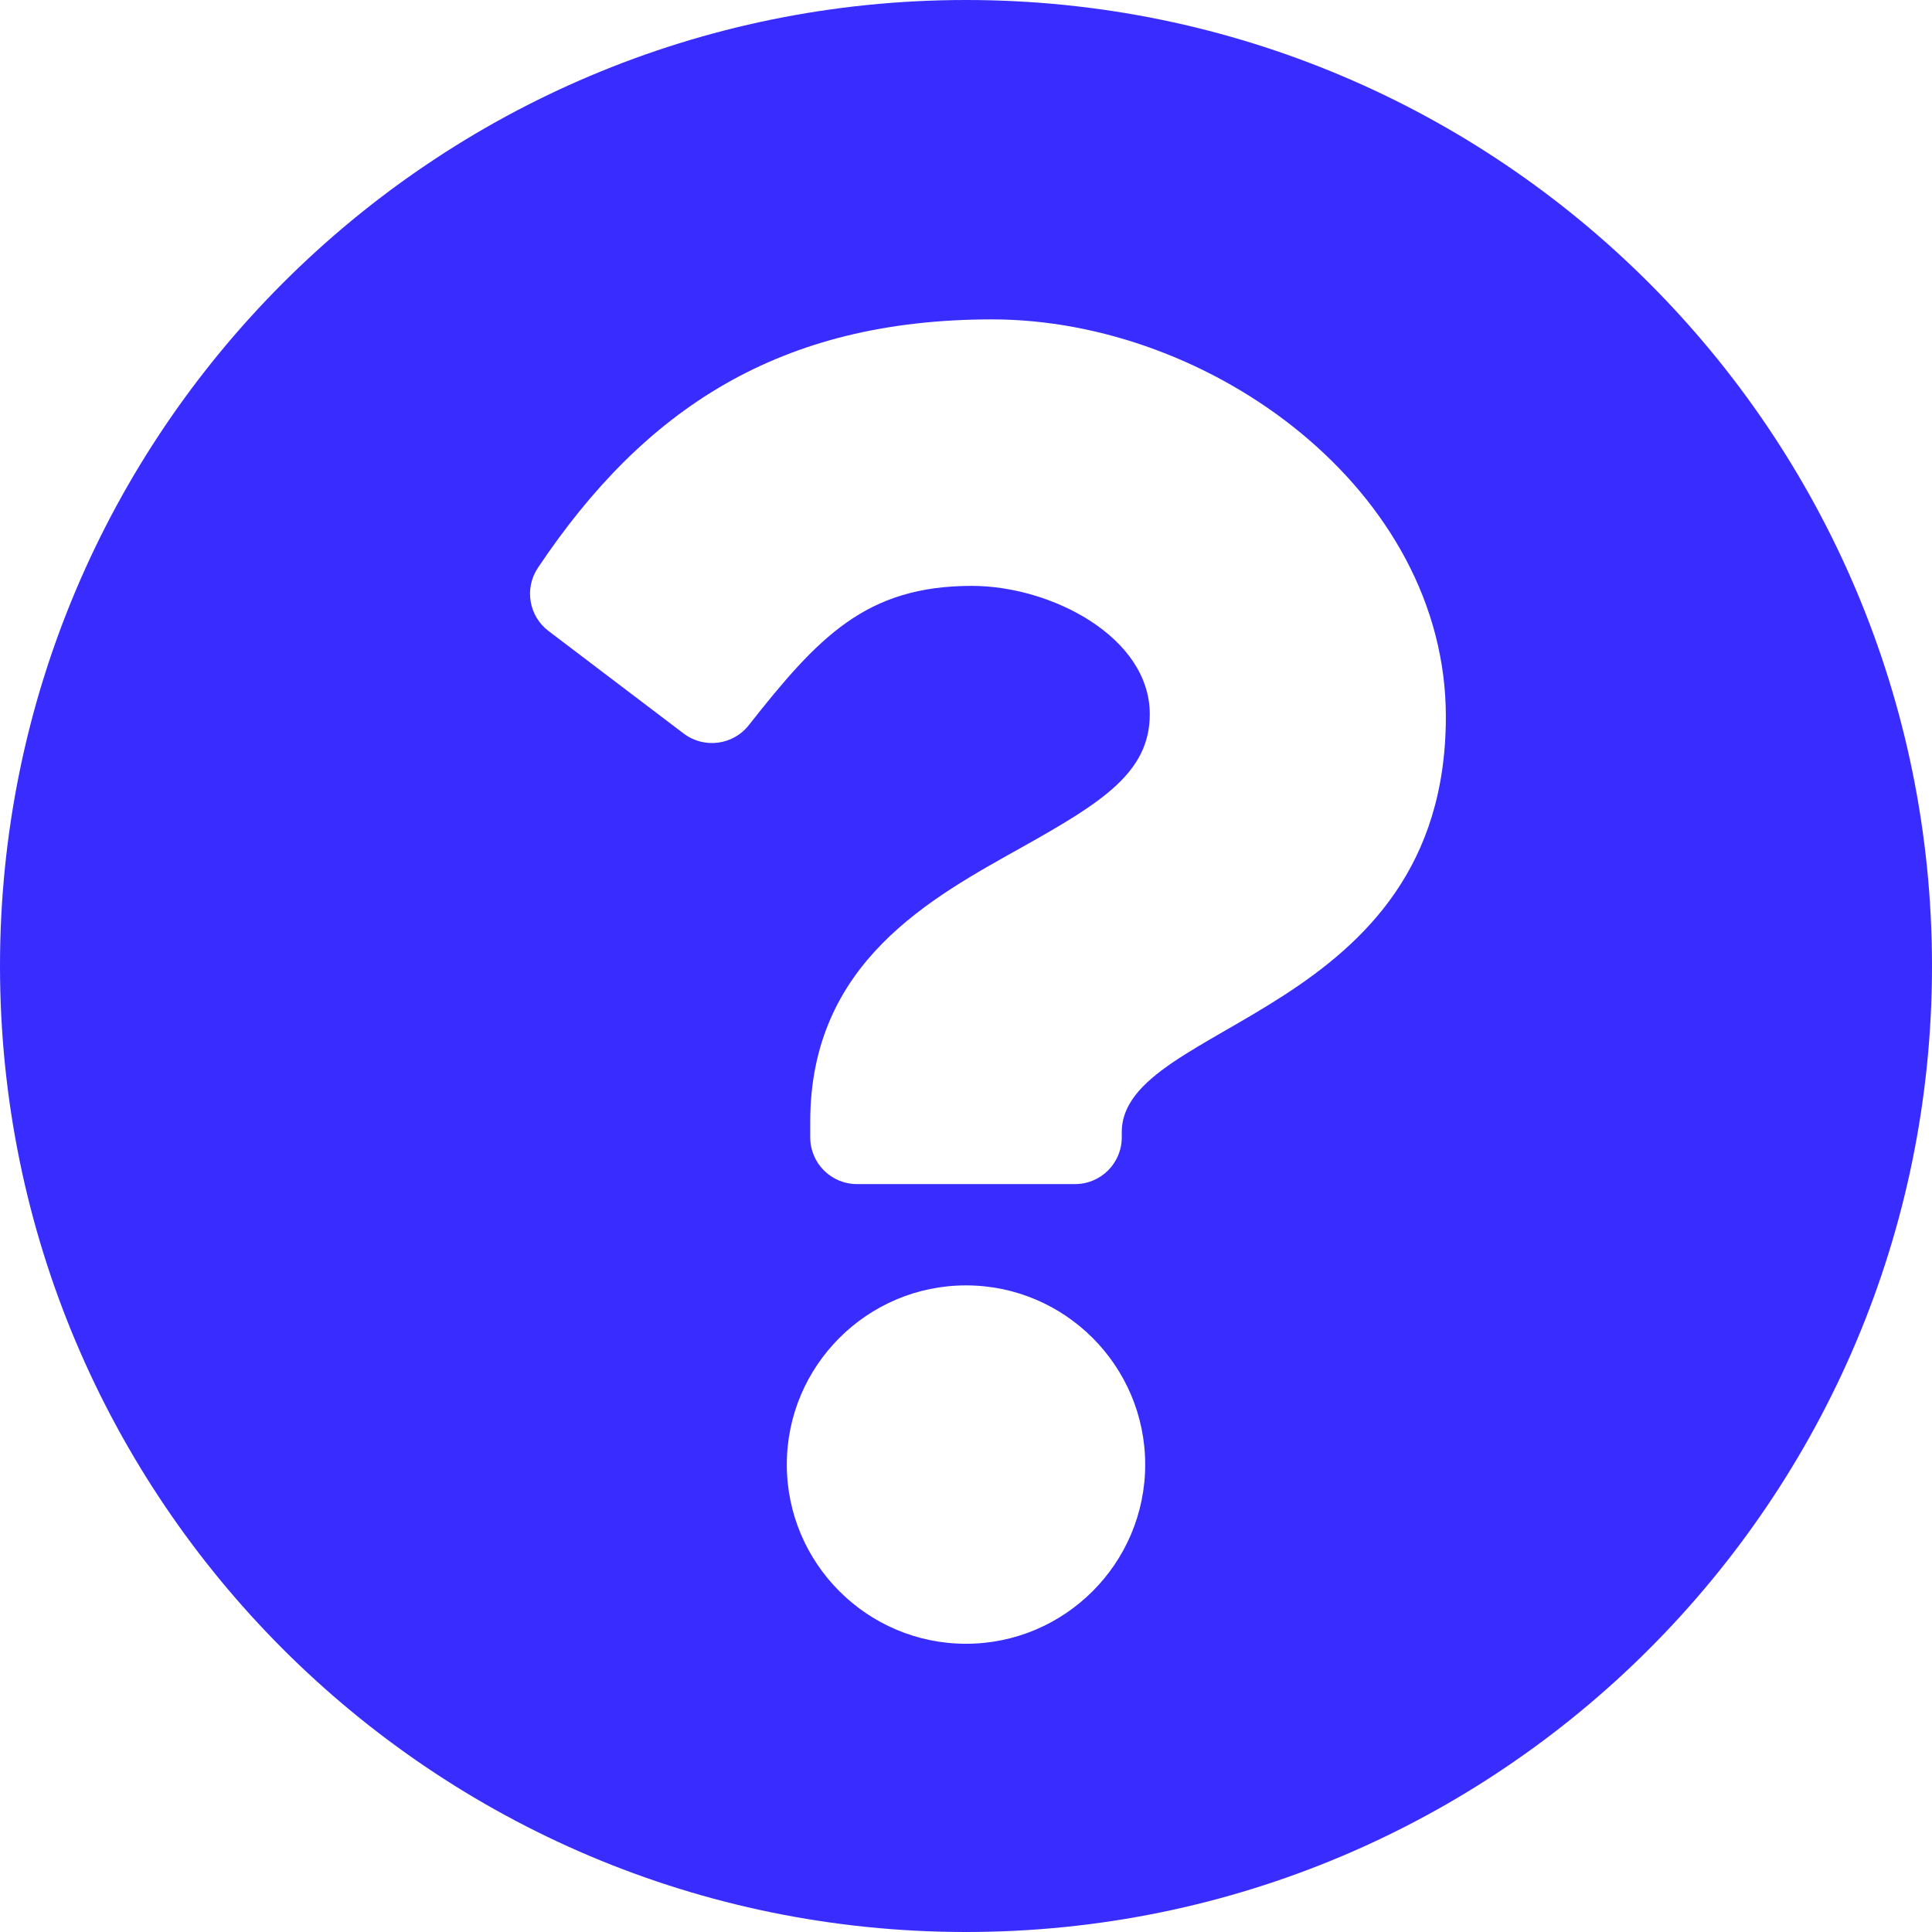 <svg width="16" height="16" viewBox="0 0 16 16" fill="none" xmlns="http://www.w3.org/2000/svg">
<path d="M16 8C16 12.419 12.418 16 8 16C3.582 16 0 12.419 0 8C0 3.583 3.582 0 8 0C12.418 0 16 3.583 16 8ZM8.215 2.645C6.457 2.645 5.335 3.386 4.455 4.702C4.341 4.872 4.379 5.102 4.543 5.226L5.662 6.075C5.83 6.202 6.069 6.172 6.2 6.007C6.776 5.276 7.171 4.852 8.048 4.852C8.707 4.852 9.522 5.276 9.522 5.915C9.522 6.398 9.123 6.646 8.473 7.011C7.714 7.436 6.71 7.966 6.71 9.29V9.419C6.71 9.633 6.883 9.806 7.097 9.806H8.903C9.117 9.806 9.29 9.633 9.29 9.419V9.376C9.29 8.458 11.974 8.42 11.974 5.935C11.974 4.064 10.033 2.645 8.215 2.645ZM8 10.645C7.182 10.645 6.516 11.311 6.516 12.129C6.516 12.947 7.182 13.613 8 13.613C8.818 13.613 9.484 12.947 9.484 12.129C9.484 11.311 8.818 10.645 8 10.645Z" fill="#392CFE"/>
</svg>
